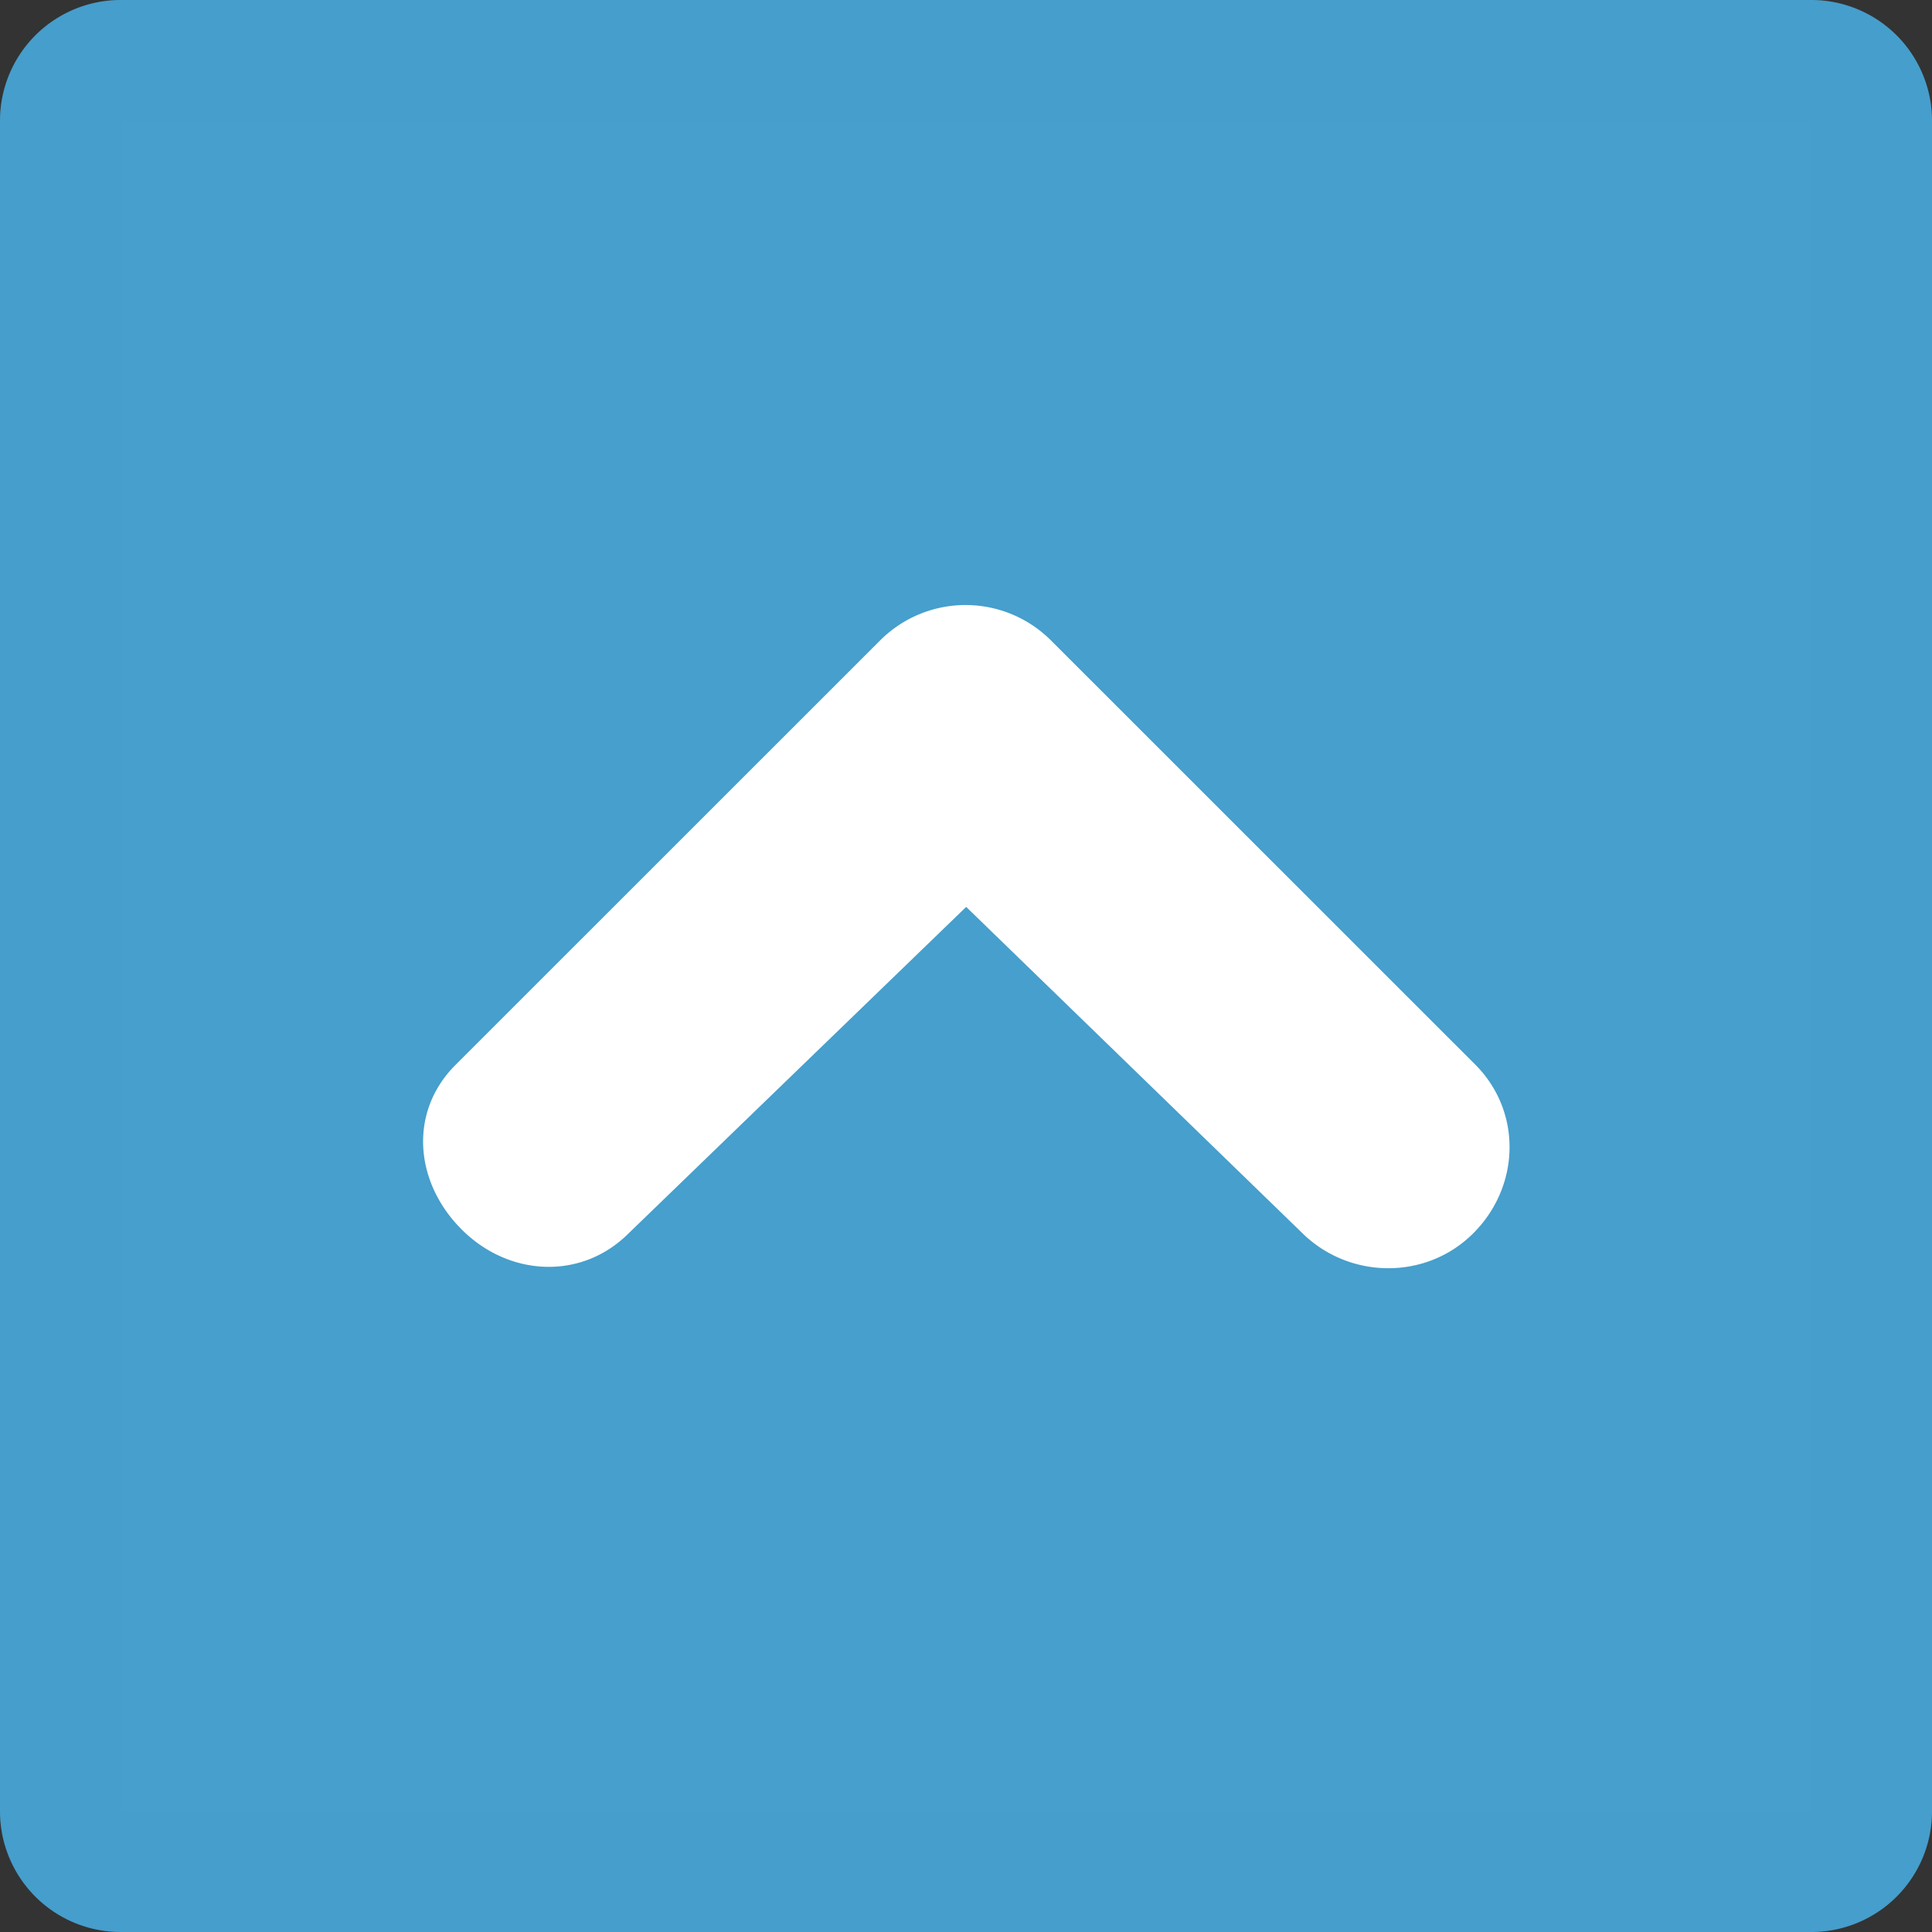 <svg viewBox="0 0 32 32" xmlns="http://www.w3.org/2000/svg" fill-rule="evenodd" clip-rule="evenodd" stroke-linejoin="round" stroke-miterlimit="1.414"><rect x="0" y="0" width="32" height="32" fill="#333333" stroke="none"/><g fill-rule="nonzero"><path d="M30 0a2 2 0 0 1 2 2v28a2 2 0 0 1-2 2H2a2 2 0 0 1-2-2V2a2 2 0 0 1 2-2h28z" fill="#469fcc"/><path d="M0 2v28a2 2 0 0 0 2 2h28a2 2 0 0 0 2-2V2a2 2 0 0 0-2-2H2a2 2 0 0 0-2 2zm30 0v28H2V2h28z" fill="#469fcc" fill-opacity=".15"/><path d="M14.578 10.607l-7.033 7.031c-.781.781-.679 1.947.103 2.727.781.781 1.983.844 2.765.062l5.59-5.406 5.555 5.391c.781.781 2.062.797 2.843.016.781-.779.813-2.016.032-2.797l-7.025-7.023a2.001 2.001 0 0 0-2.83-.001z" fill="#fff"/></g></svg>